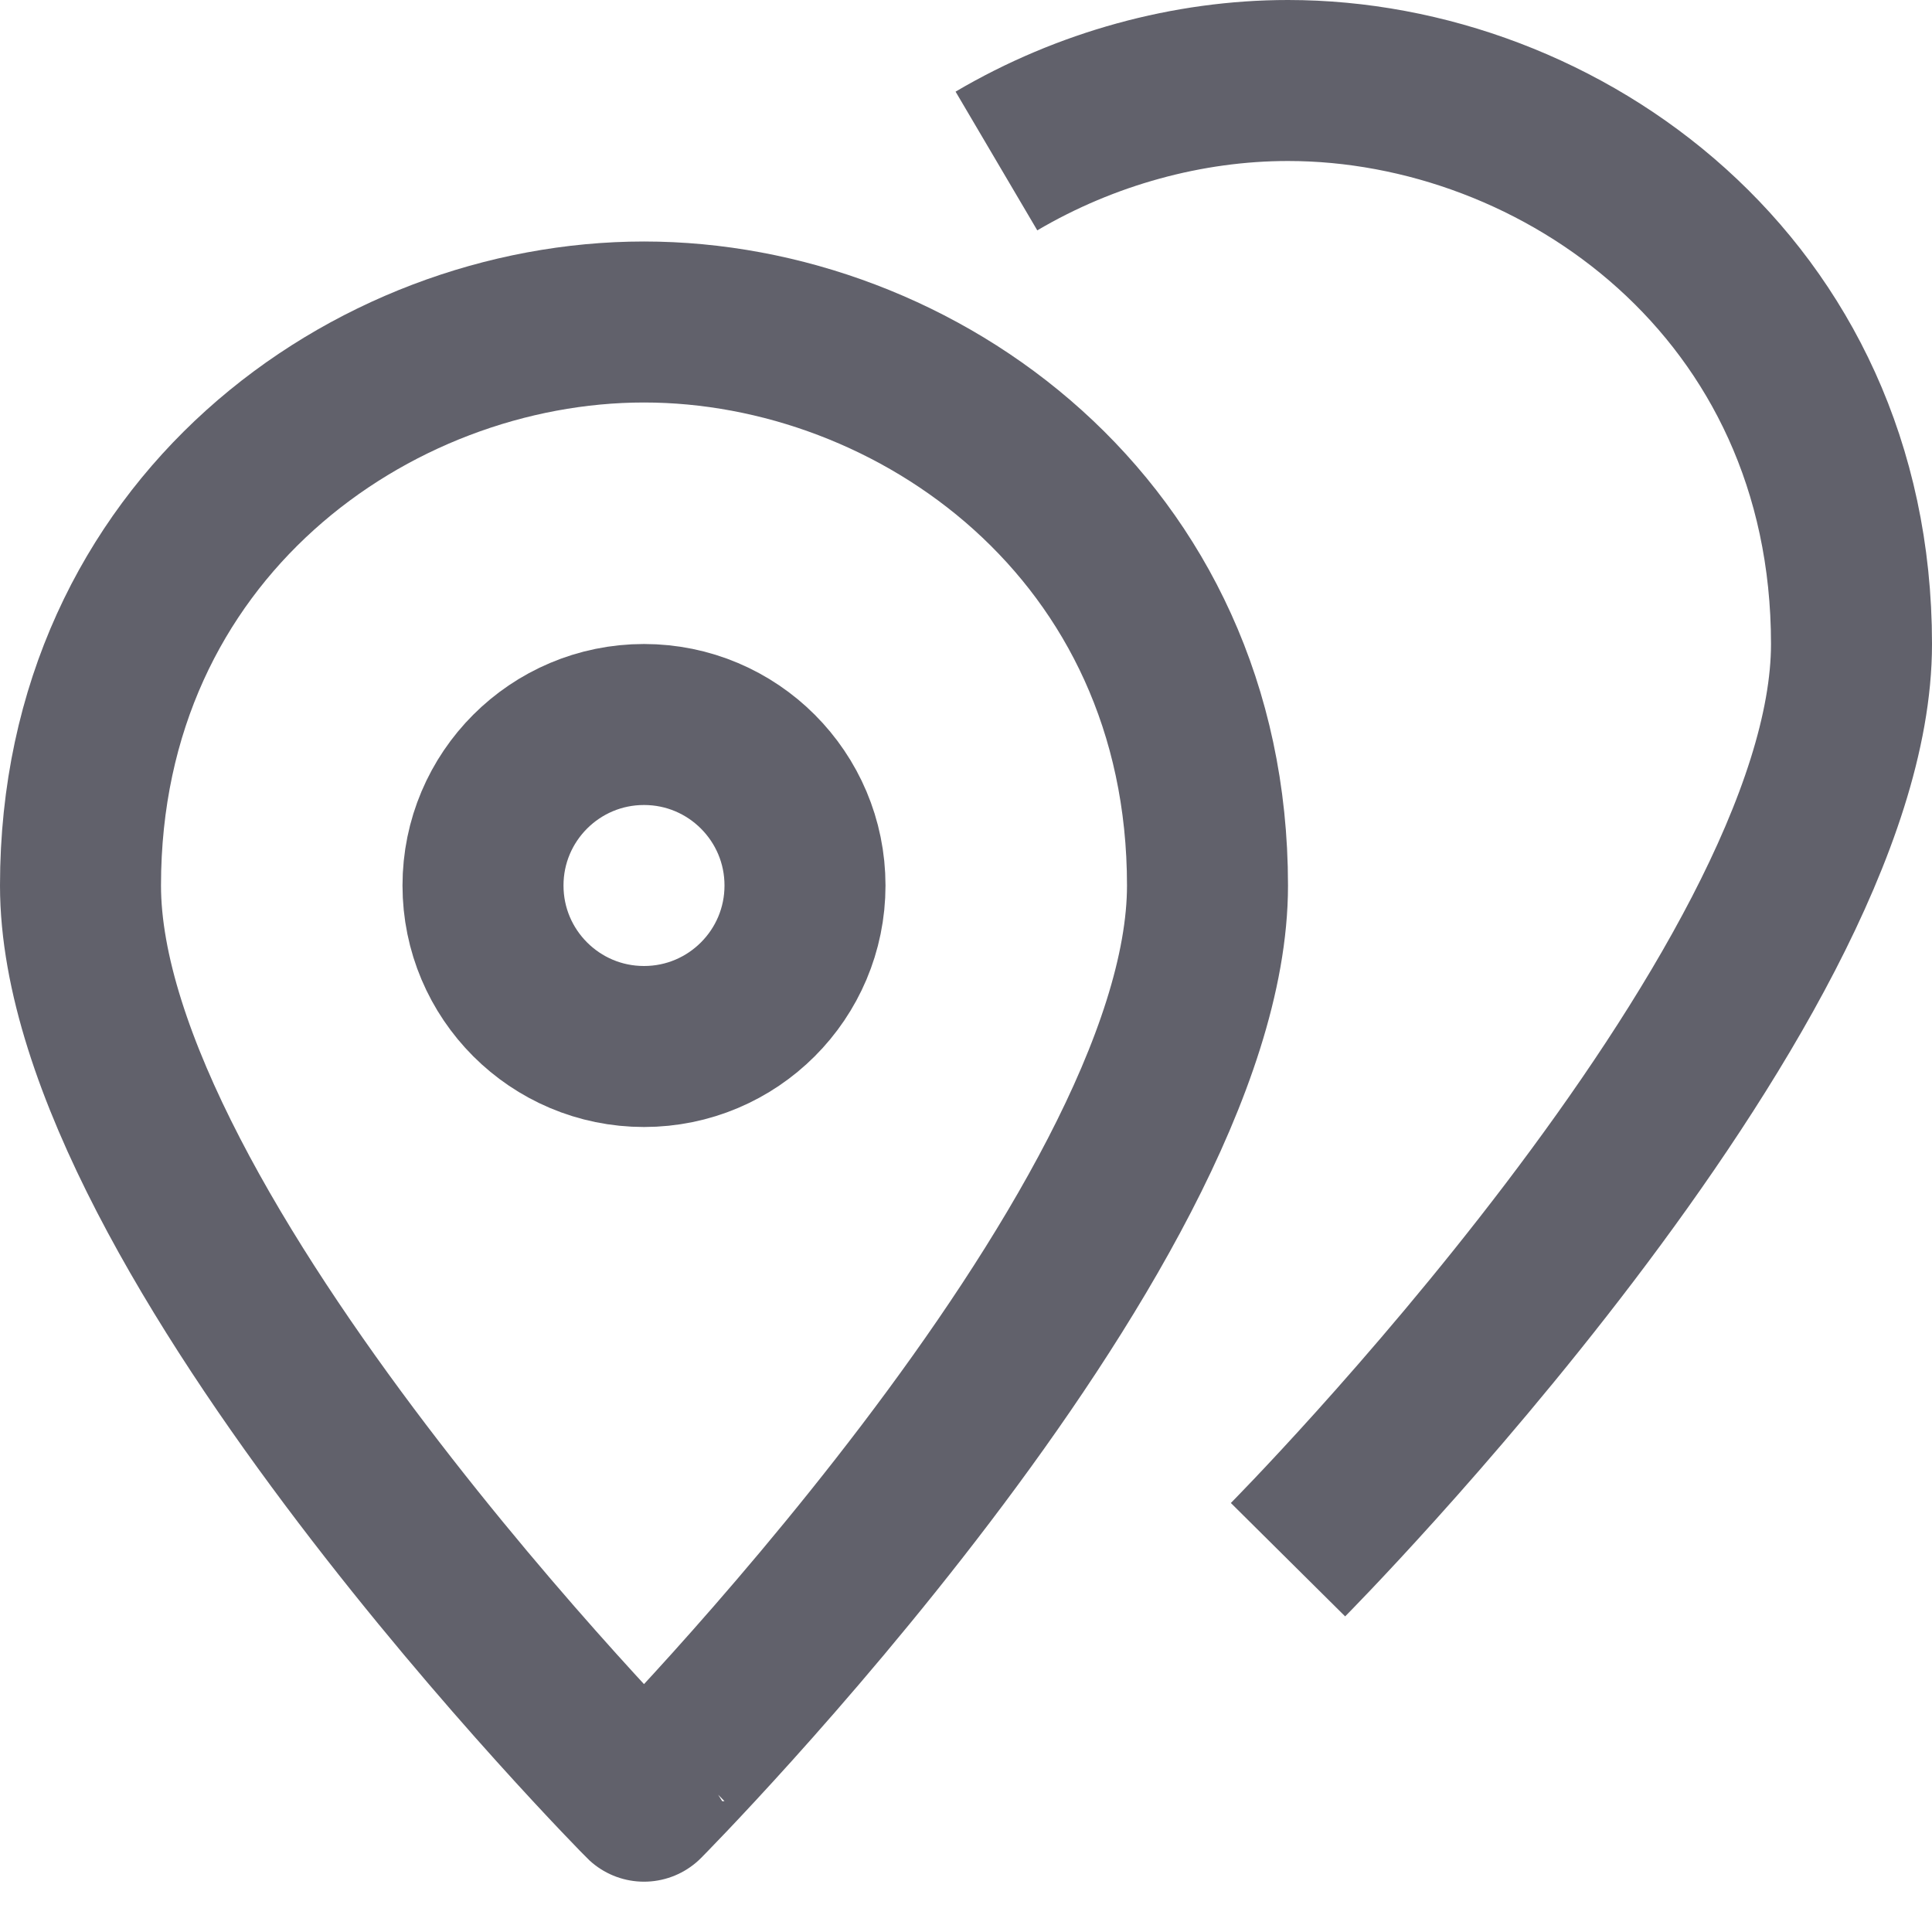 <svg xmlns="http://www.w3.org/2000/svg" height="24" width="24" viewBox="0 0 24 24"><path fill="none" stroke="#61616b" stroke-width="2" d="M15,11 c0,4.32-7,11.375-7,11.375S1,15.32,1,11c0-4.43,3.617-7,7-7S15,6.57,15,11z"></path> <path data-color="color-2" fill="none" stroke="#61616b" stroke-width="2" d="M12.378,2 C13.49,1.345,14.761,1,16,1c3.383,0,7,2.57,7,7c0,4.32-7,11.375-7,11.375"></path> <circle fill="none" stroke="#61616b" stroke-width="2" cx="8" cy="11" r="2"></circle></svg>